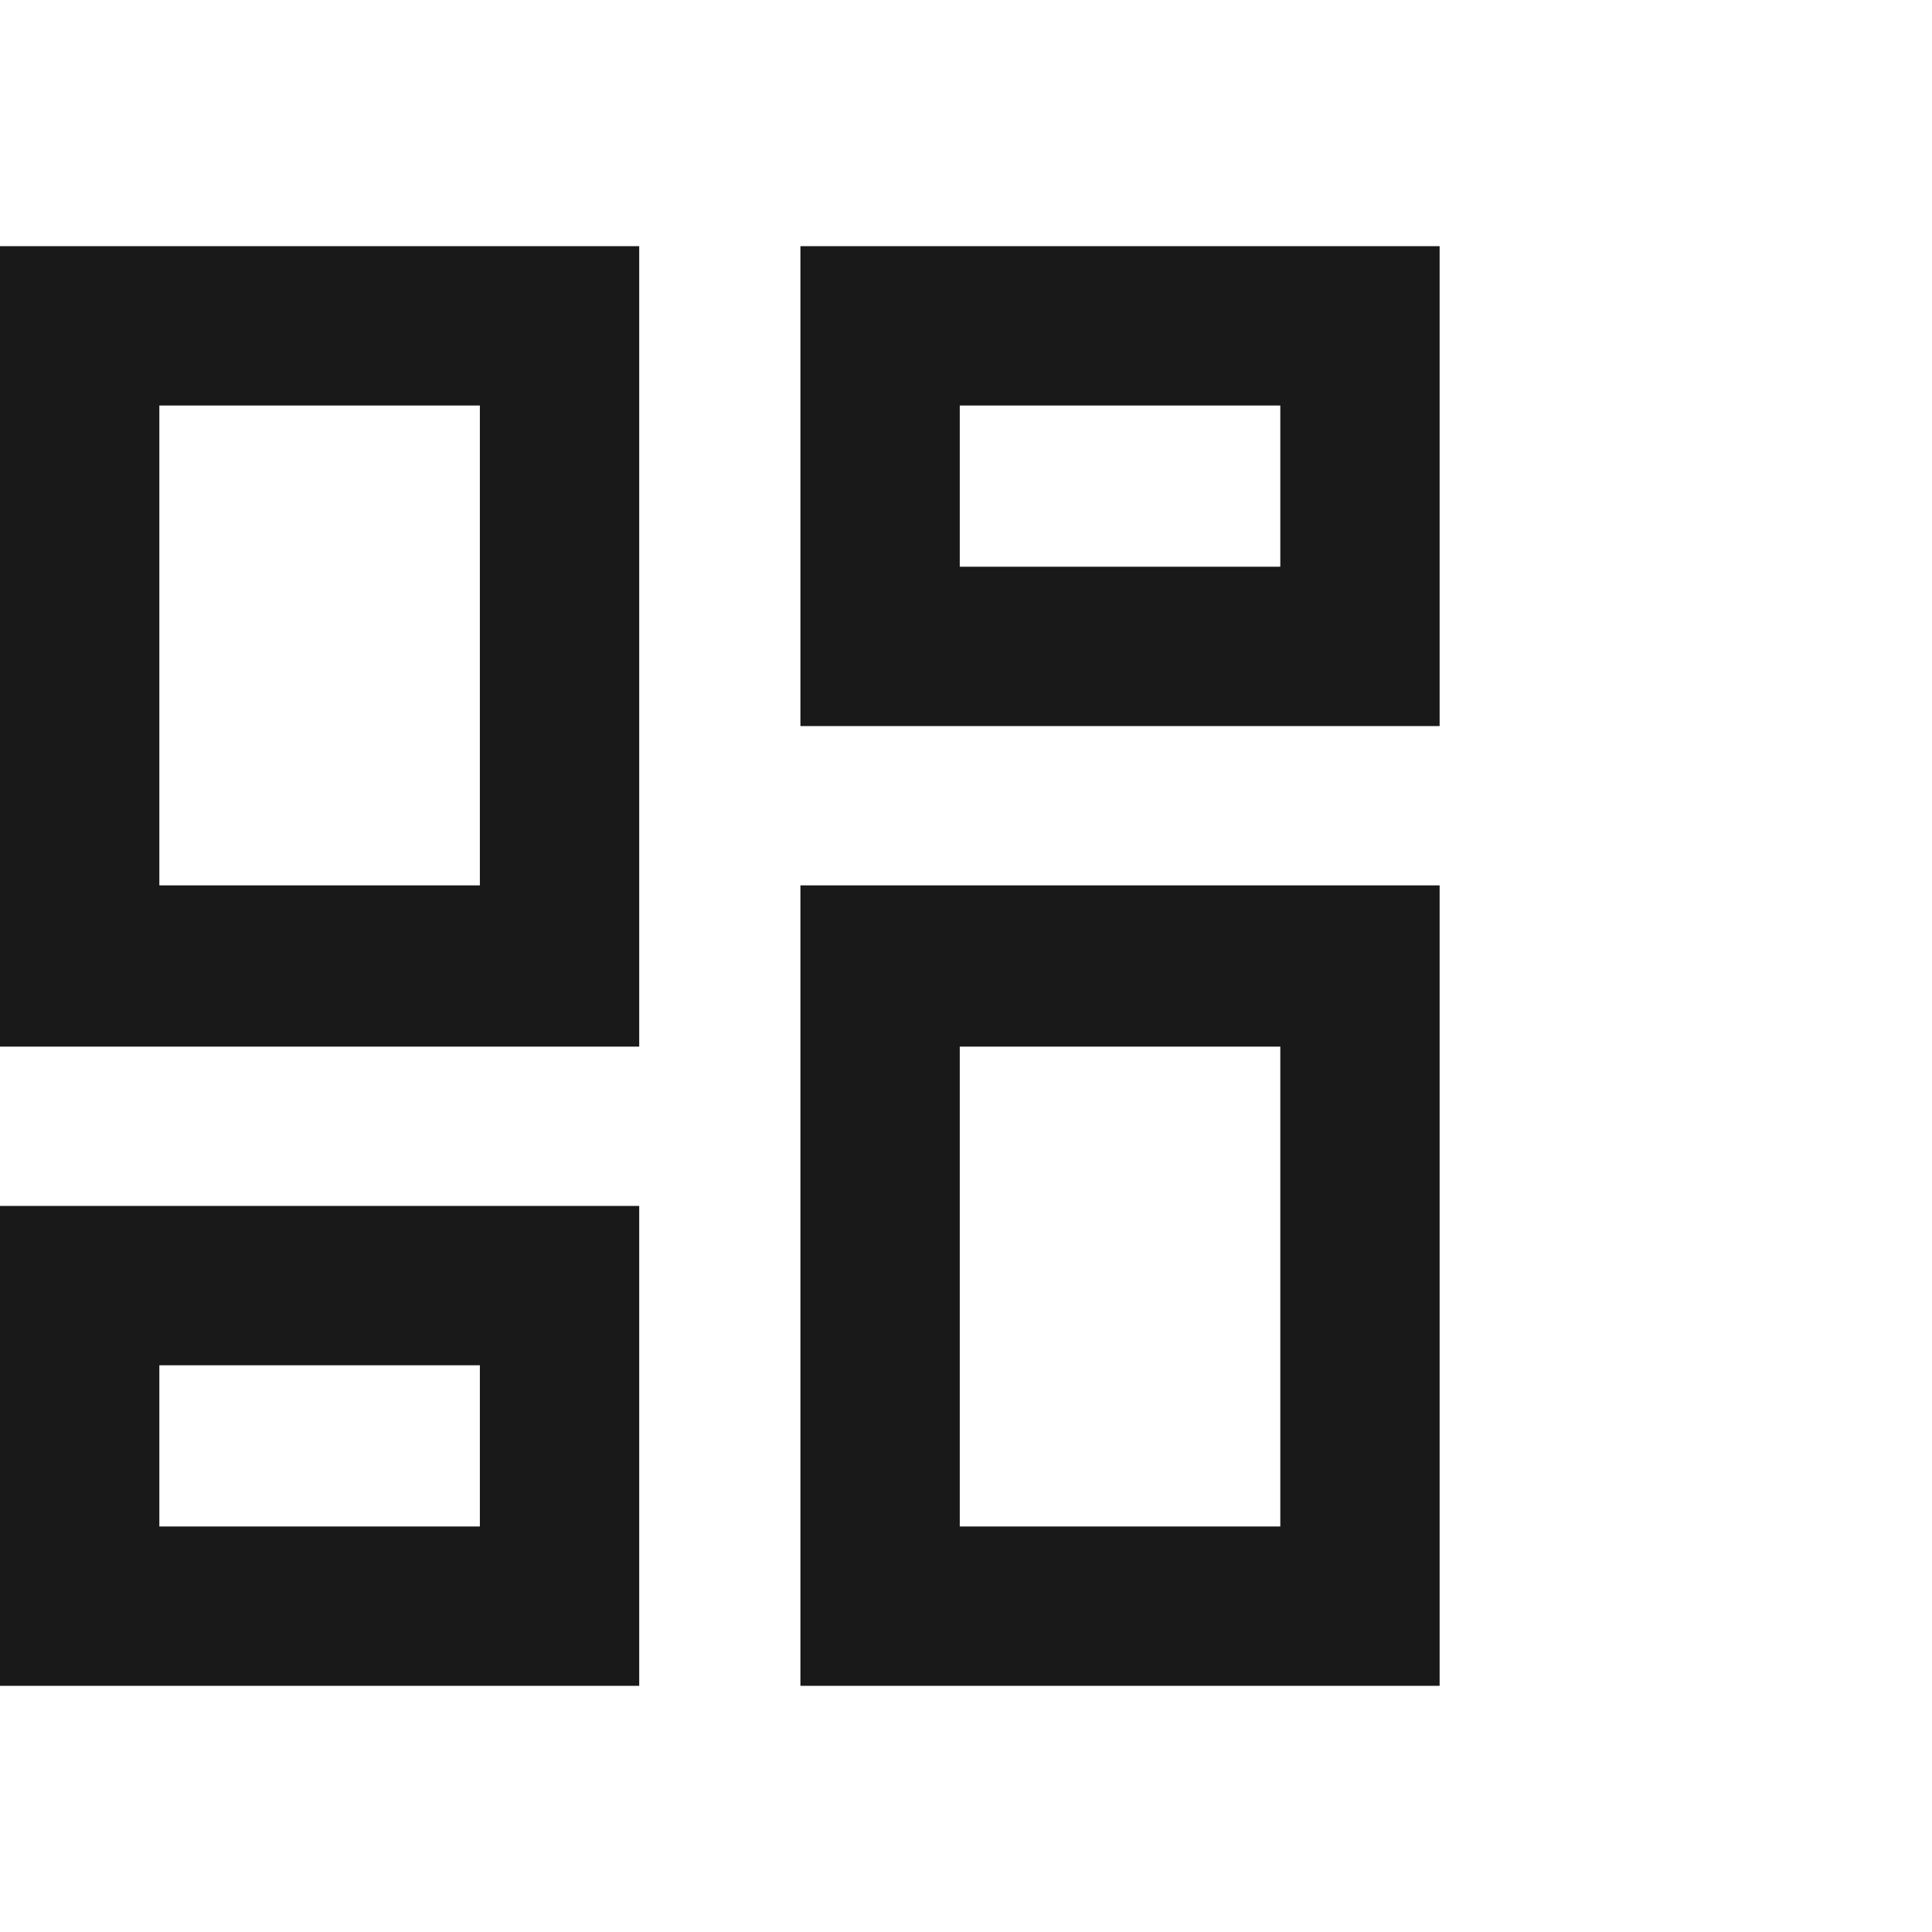 <svg width="48" height="48" viewBox="0 0 48 48" fill="none" xmlns="http://www.w3.org/2000/svg">
<g clip-path="url(#clip0_391_101)">
<path d="M19.886 41.884V21.997H35.767V41.884H19.886ZM0 26.003V6.116H15.881V26.003H0ZM11.922 21.997V10.075H3.959V21.997H11.922ZM0 41.884V29.961H15.881V41.884H0ZM3.959 37.925H11.922V33.92H3.959V37.925ZM23.845 37.925H31.809V26.003H23.845V37.925ZM19.886 6.116H35.767V18.039H19.886V6.116ZM23.845 10.075V14.08H31.809V10.075H23.845Z" fill="#191919"/>
</g>
<defs>
<clipPath id="clip0_391_101">
<rect width="47.69" height="48" fill="white" transform="matrix(1 0 0 -1 0 48)"/>
</clipPath>
</defs>
</svg>
